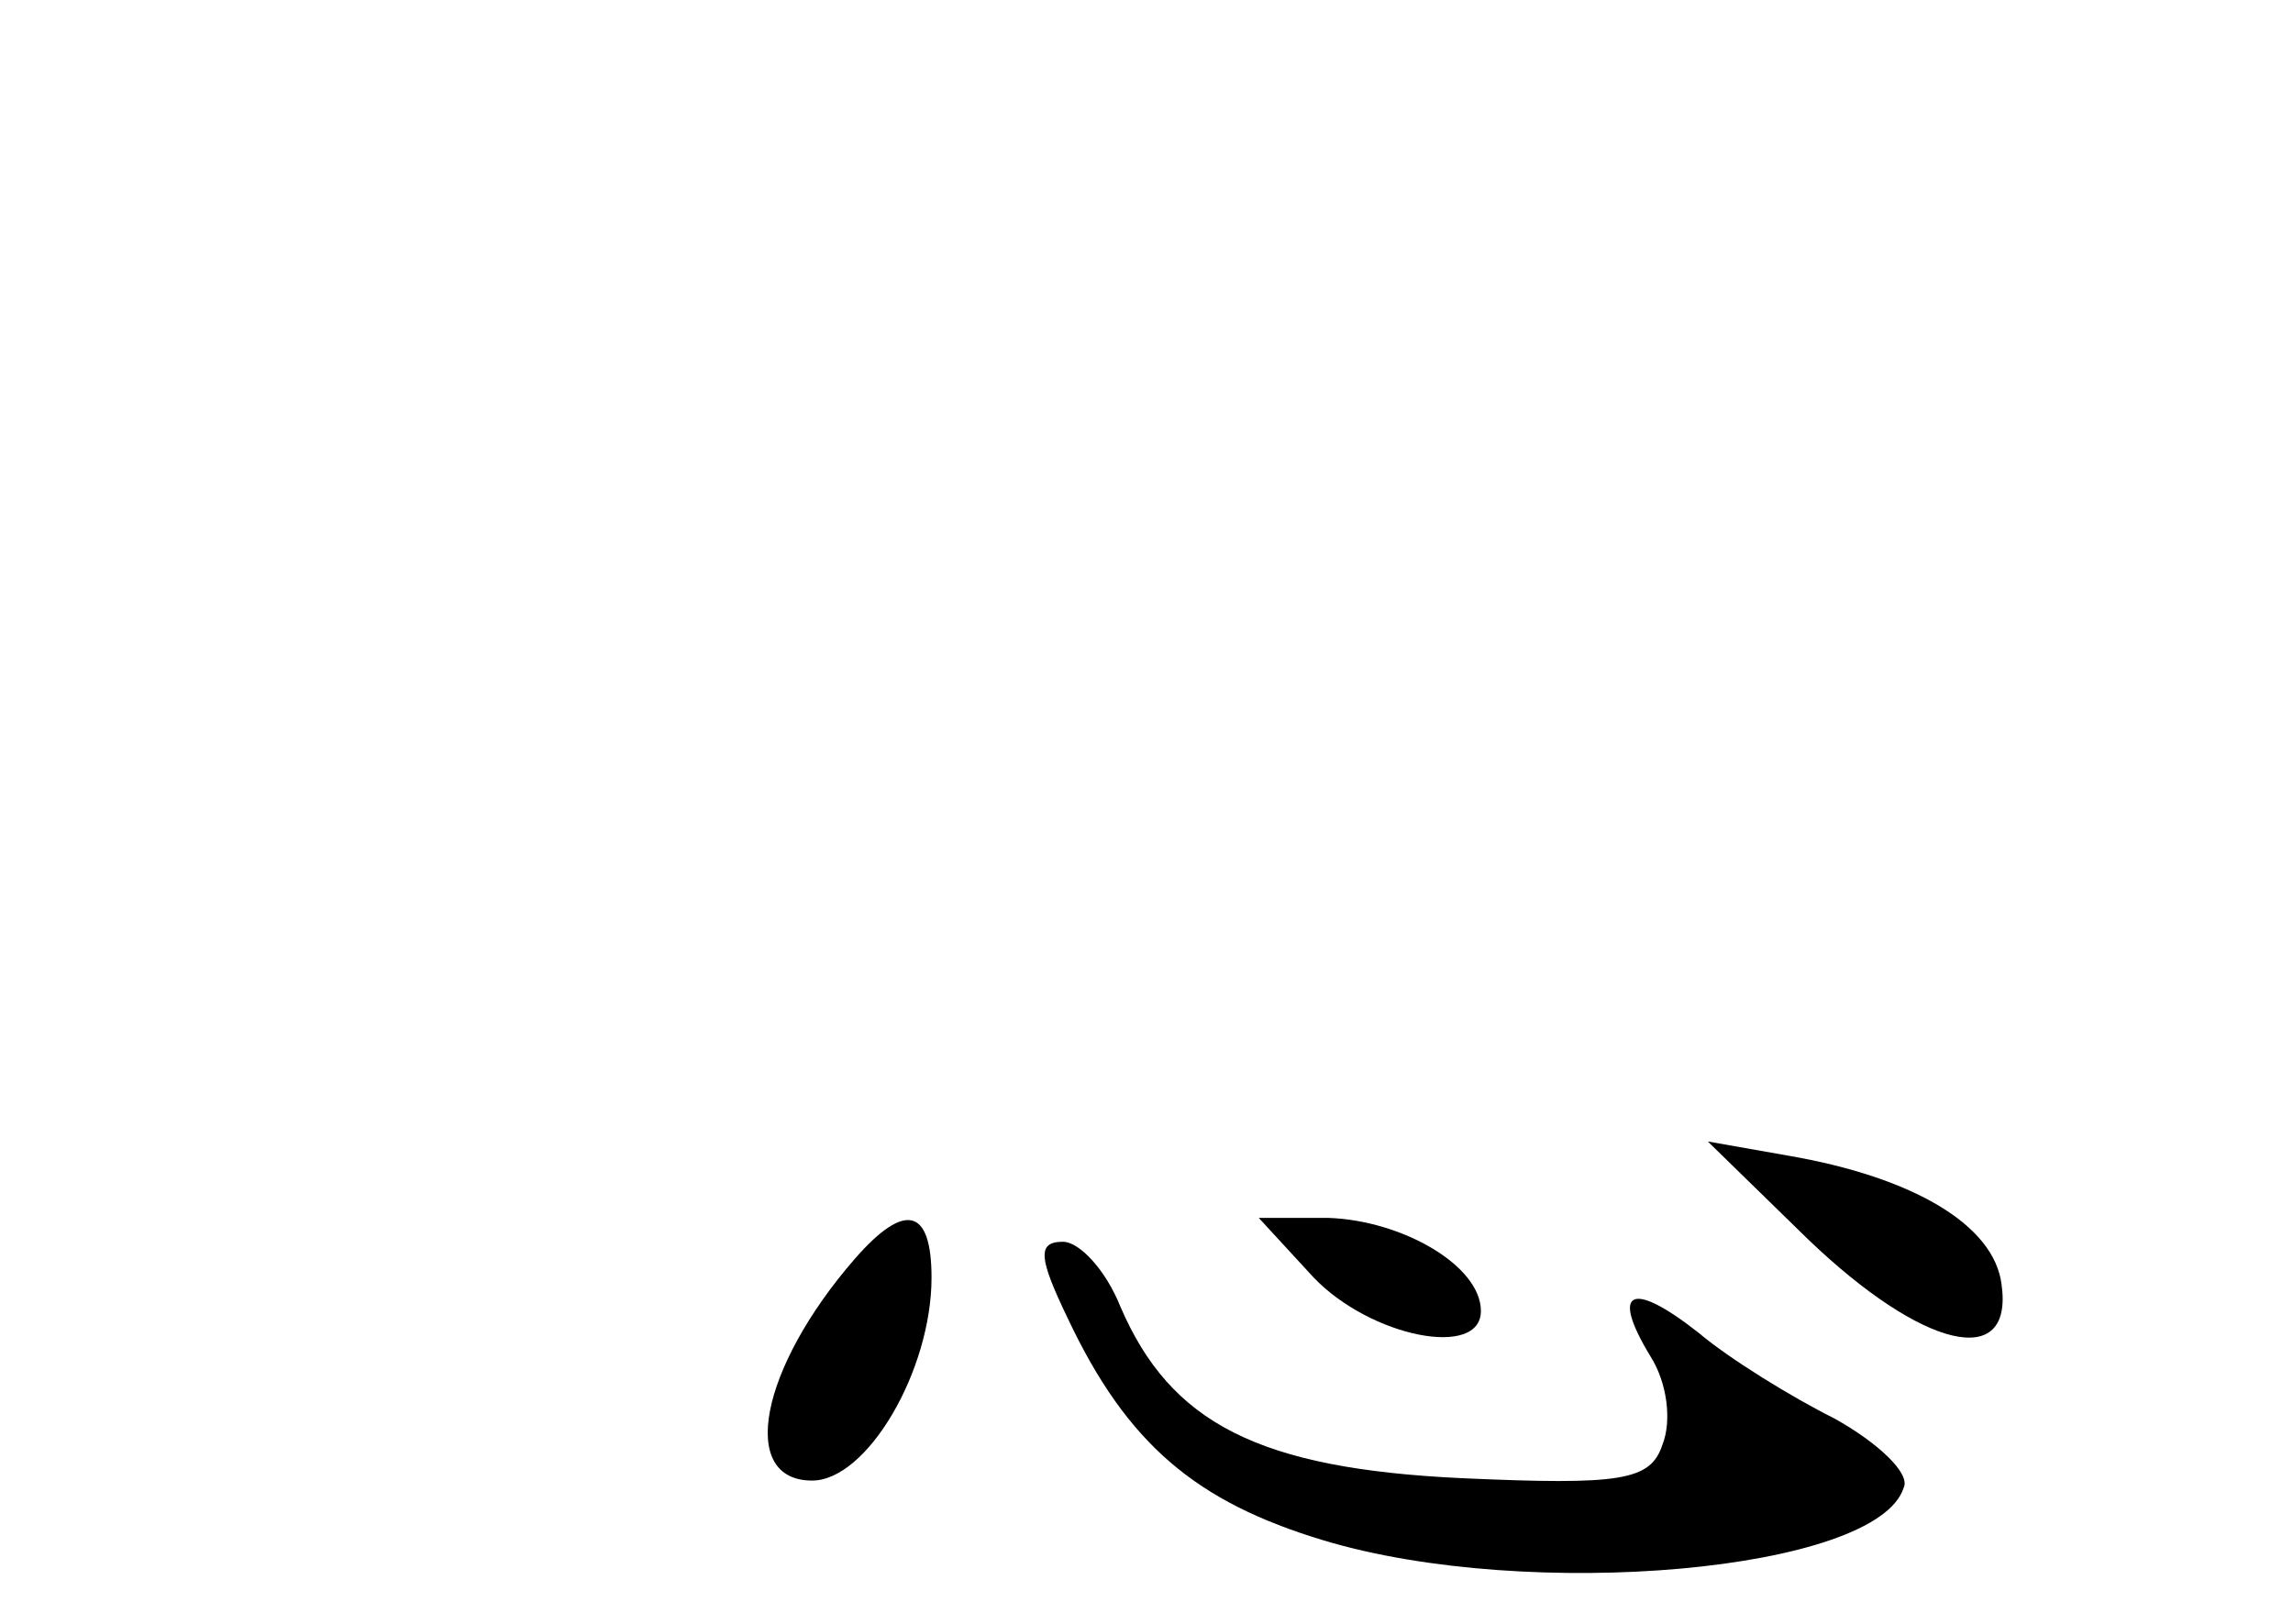 <?xml version="1.0" standalone="no"?>
<!DOCTYPE svg PUBLIC "-//W3C//DTD SVG 20010904//EN"
 "http://www.w3.org/TR/2001/REC-SVG-20010904/DTD/svg10.dtd">
<svg version="1.0" xmlns="http://www.w3.org/2000/svg"
 width="96pt" height="68pt" viewBox="0 0 96 68"
 preserveAspectRatio="xMidYMid meet">
<g transform="translate(0,68) scale(0.1,-0.1)"
fill="#000000" stroke="none">
<path d="M757 161 c48 -46 86 -55 81 -19 -3 25 -37 45 -89 54 l-34 6 42 -41z"/>
<path d="M358 153 c-40 -46 -49 -93 -18 -93 23 0 50 46 50 85 0 29 -11 32 -32
8z"/>
<path d="M550 145 c24 -25 70 -34 70 -14 0 19 -33 38 -64 39 l-29 0 23 -25z"/>
<path d="M447 128 c25 -53 54 -77 107 -93 86 -26 232 -13 243 22 3 6 -11 19
-29 29 -18 9 -44 25 -57 36 -28 22 -37 18 -20 -10 7 -11 9 -27 5 -37 -5 -15
-17 -17 -84 -14 -85 4 -122 23 -143 72 -6 15 -17 27 -24 27 -11 0 -10 -7 2
-32z"/>
</g>
</svg>
